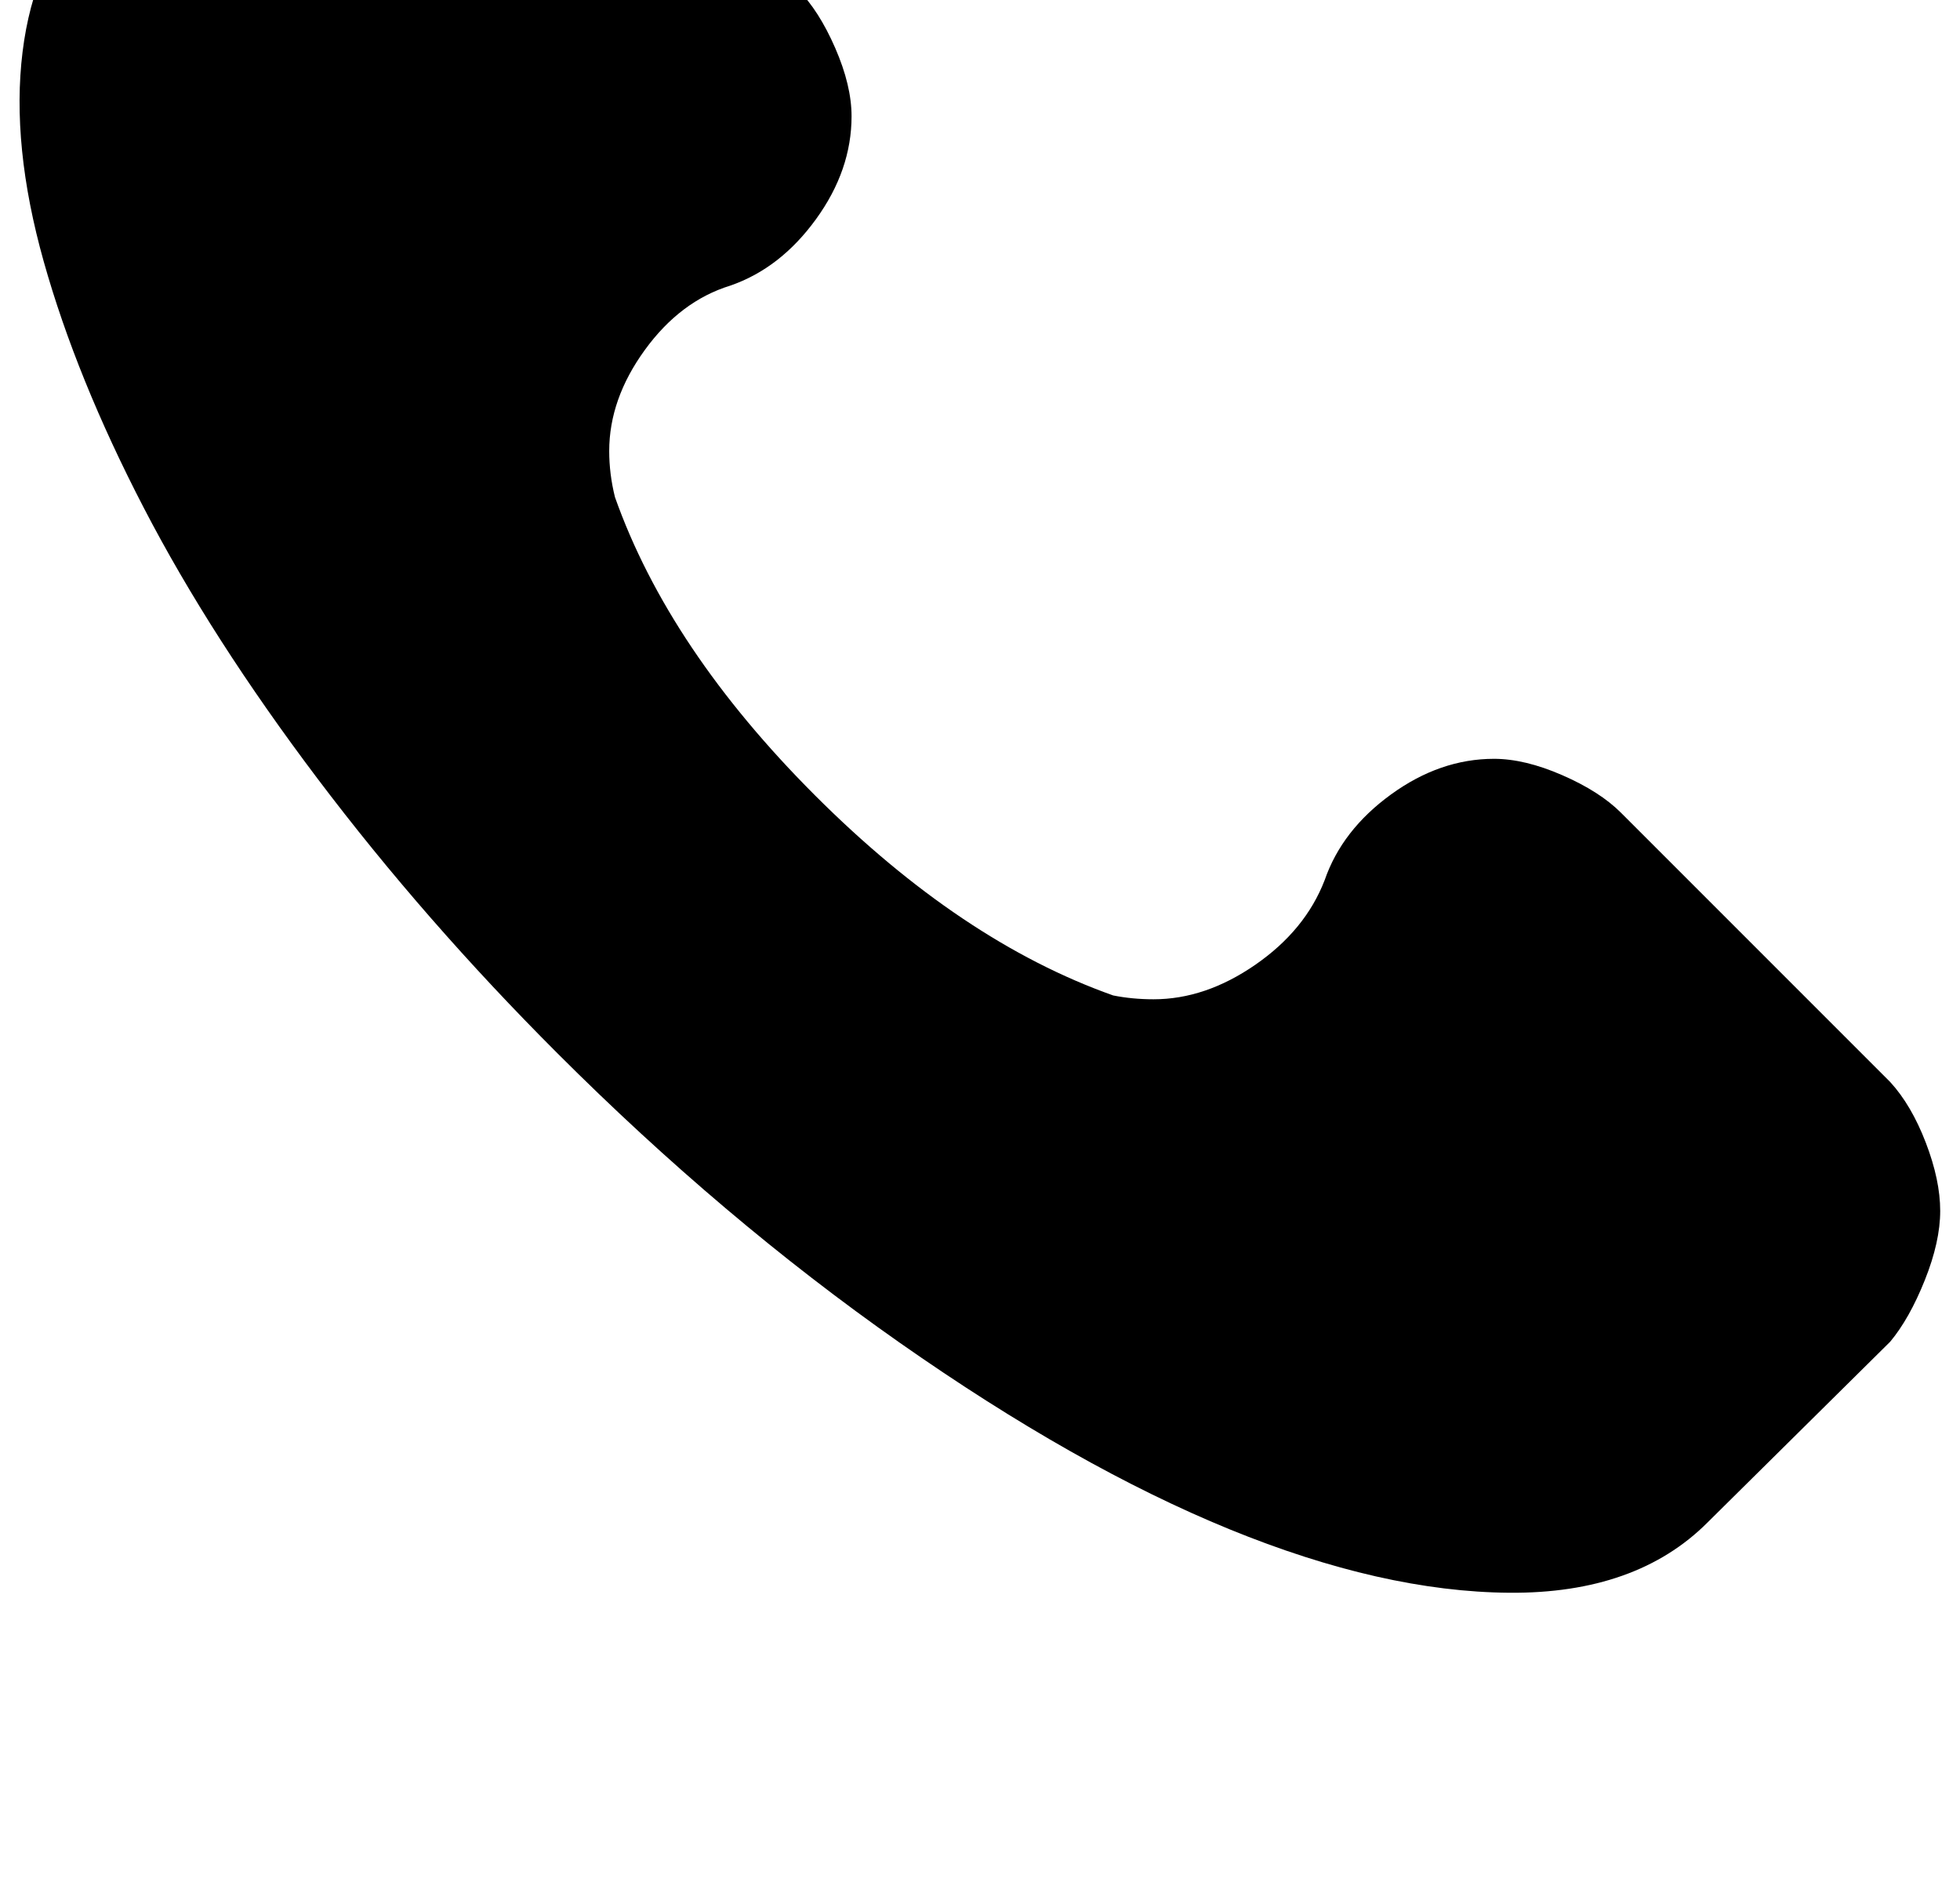 <?xml version="1.0" standalone="no"?>
<!DOCTYPE svg PUBLIC "-//W3C//DTD SVG 1.1//EN" "http://www.w3.org/Graphics/SVG/1.1/DTD/svg11.dtd" >
<svg xmlns="http://www.w3.org/2000/svg" xmlns:xlink="http://www.w3.org/1999/xlink" version="1.1" viewBox="-11 0 1044 1000">
   <path fill="currentColor"
d="M995.819 576.232q11.27 12.295 18.953 32.273t7.684 36.37q0 16.392 -8.195 36.882q-8.196 20.49 -18.441 32.784l-97.328 96.304q-37.906 37.906 -105.524 37.395q-67.617 -0.513 -149.065 -33.809q-81.448 -33.297 -175.702 -99.377
q-94.255 -66.081 -182.362 -154.188q-70.69 -70.69 -127.551 -145.992q-56.86 -75.301 -92.718 -144.455t-53.274 -131.137q-17.416 -61.982 -11.27 -111.671q6.147 -49.688 34.833 -79.399l96.304 -97.328q12.294 -11.27 32.784 -18.953
t36.882 -7.684q16.393 0 36.37 7.684q19.979 7.684 32.273 18.953l143.431 143.431q11.27 11.27 19.977 31.248q8.708 19.977 8.708 36.37q0 28.686 -18.953 54.81t-45.59 35.346q-26.638 8.196 -45.591 34.32
q-18.953 26.125 -18.953 53.787q0 12.294 3.073 24.588q28.686 80.936 106.549 158.799q77.862 77.862 158.798 106.548q10.245 2.049 21.515 2.049q27.662 0 54.299 -18.44q26.637 -18.441 36.882 -45.078q9.221 -26.638 35.346 -45.591
t54.812 -18.953q16.392 0 36.369 8.708q19.979 8.708 31.248 19.977z" />
</svg>
